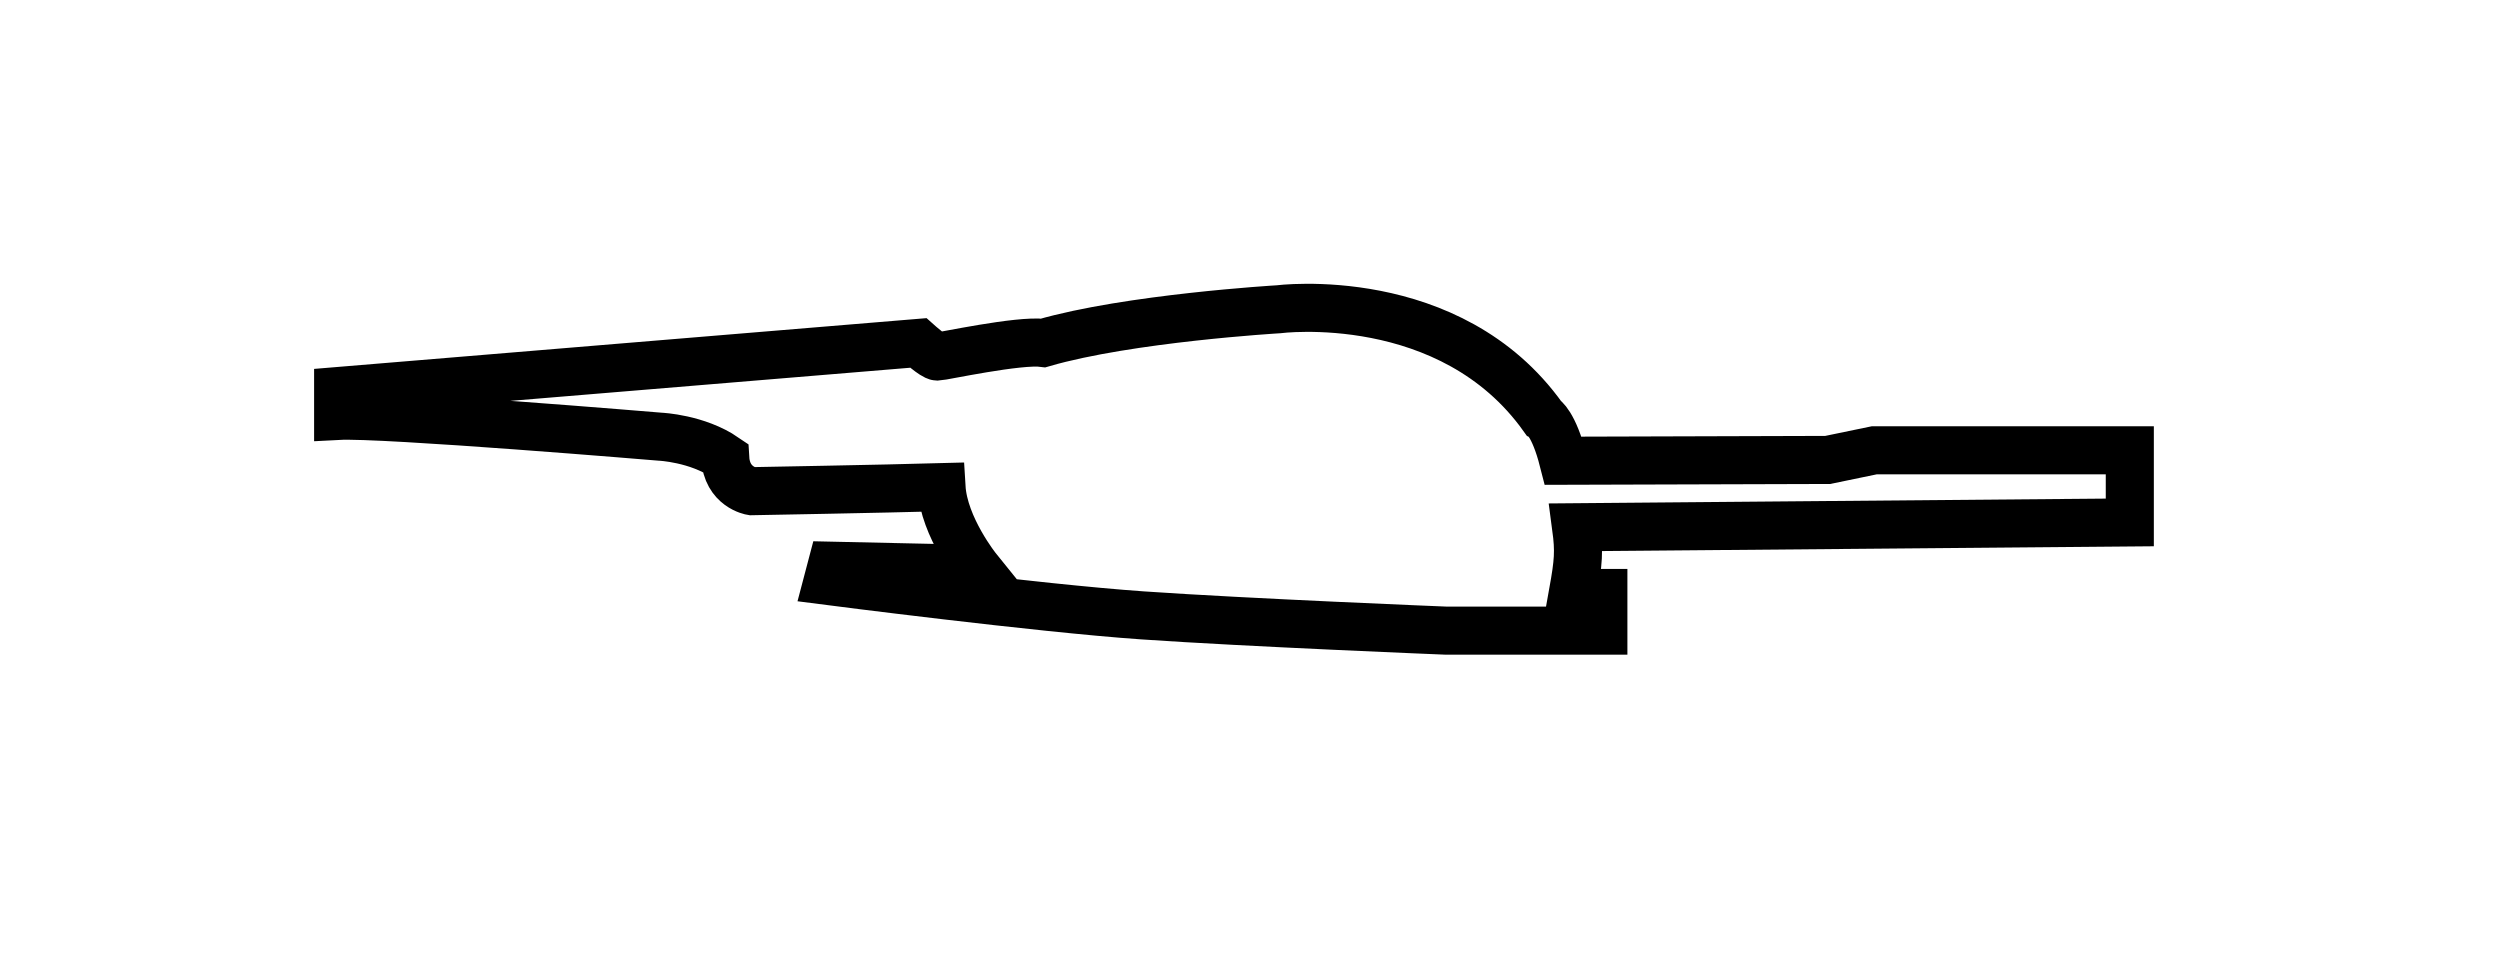 <?xml version="1.0" encoding="utf-8"?>
<!-- Generator: Adobe Illustrator 19.0.0, SVG Export Plug-In . SVG Version: 6.00 Build 0)  -->
<svg version="1.1" id="Layer_3" xmlns="http://www.w3.org/2000/svg" xmlns:xlink="http://www.w3.org/1999/xlink" x="0px" y="0px"
	 viewBox="0 0 312 120" style="enable-background:new 0 0 312 120;" xml:space="preserve">
<style type="text/css">
	.st0{fill:none;stroke:#000000;stroke-width:6;stroke-miterlimit:10;}
</style>
<path id="XMLID_5_" class="st0" d="M114.6,42.8c0,0,1.9,1.7,2.4,1.7s10.2-2.1,13.2-1.7c10.7-3.1,29.3-4.2,29.3-4.2
	s21.5-2.8,33.1,13.5c0,0,1.3,0.7,2.5,5.4l33-0.1l5.8-1.2h31.9v9l-69.1,0.6c0.4,3,0.3,4.3-0.4,8.2c2.4,0,3.8,0,3.8,0v4.7h-19.7
	c0,0-24.8-1-37.8-1.9c-13-0.9-39.3-4.3-39.3-4.3l0.5-1.9L122,71c0,0-4.2-5.2-4.5-10.2c-7.1,0.2-23.7,0.5-23.7,0.5s-3.1-0.5-3.3-4.2
	c-3.5-2.4-8.1-2.6-8.1-2.6s-34.6-2.9-40.2-2.6c0-1.7,0-3.1,0-3.1L114.6,42.8z"/>
</svg>
